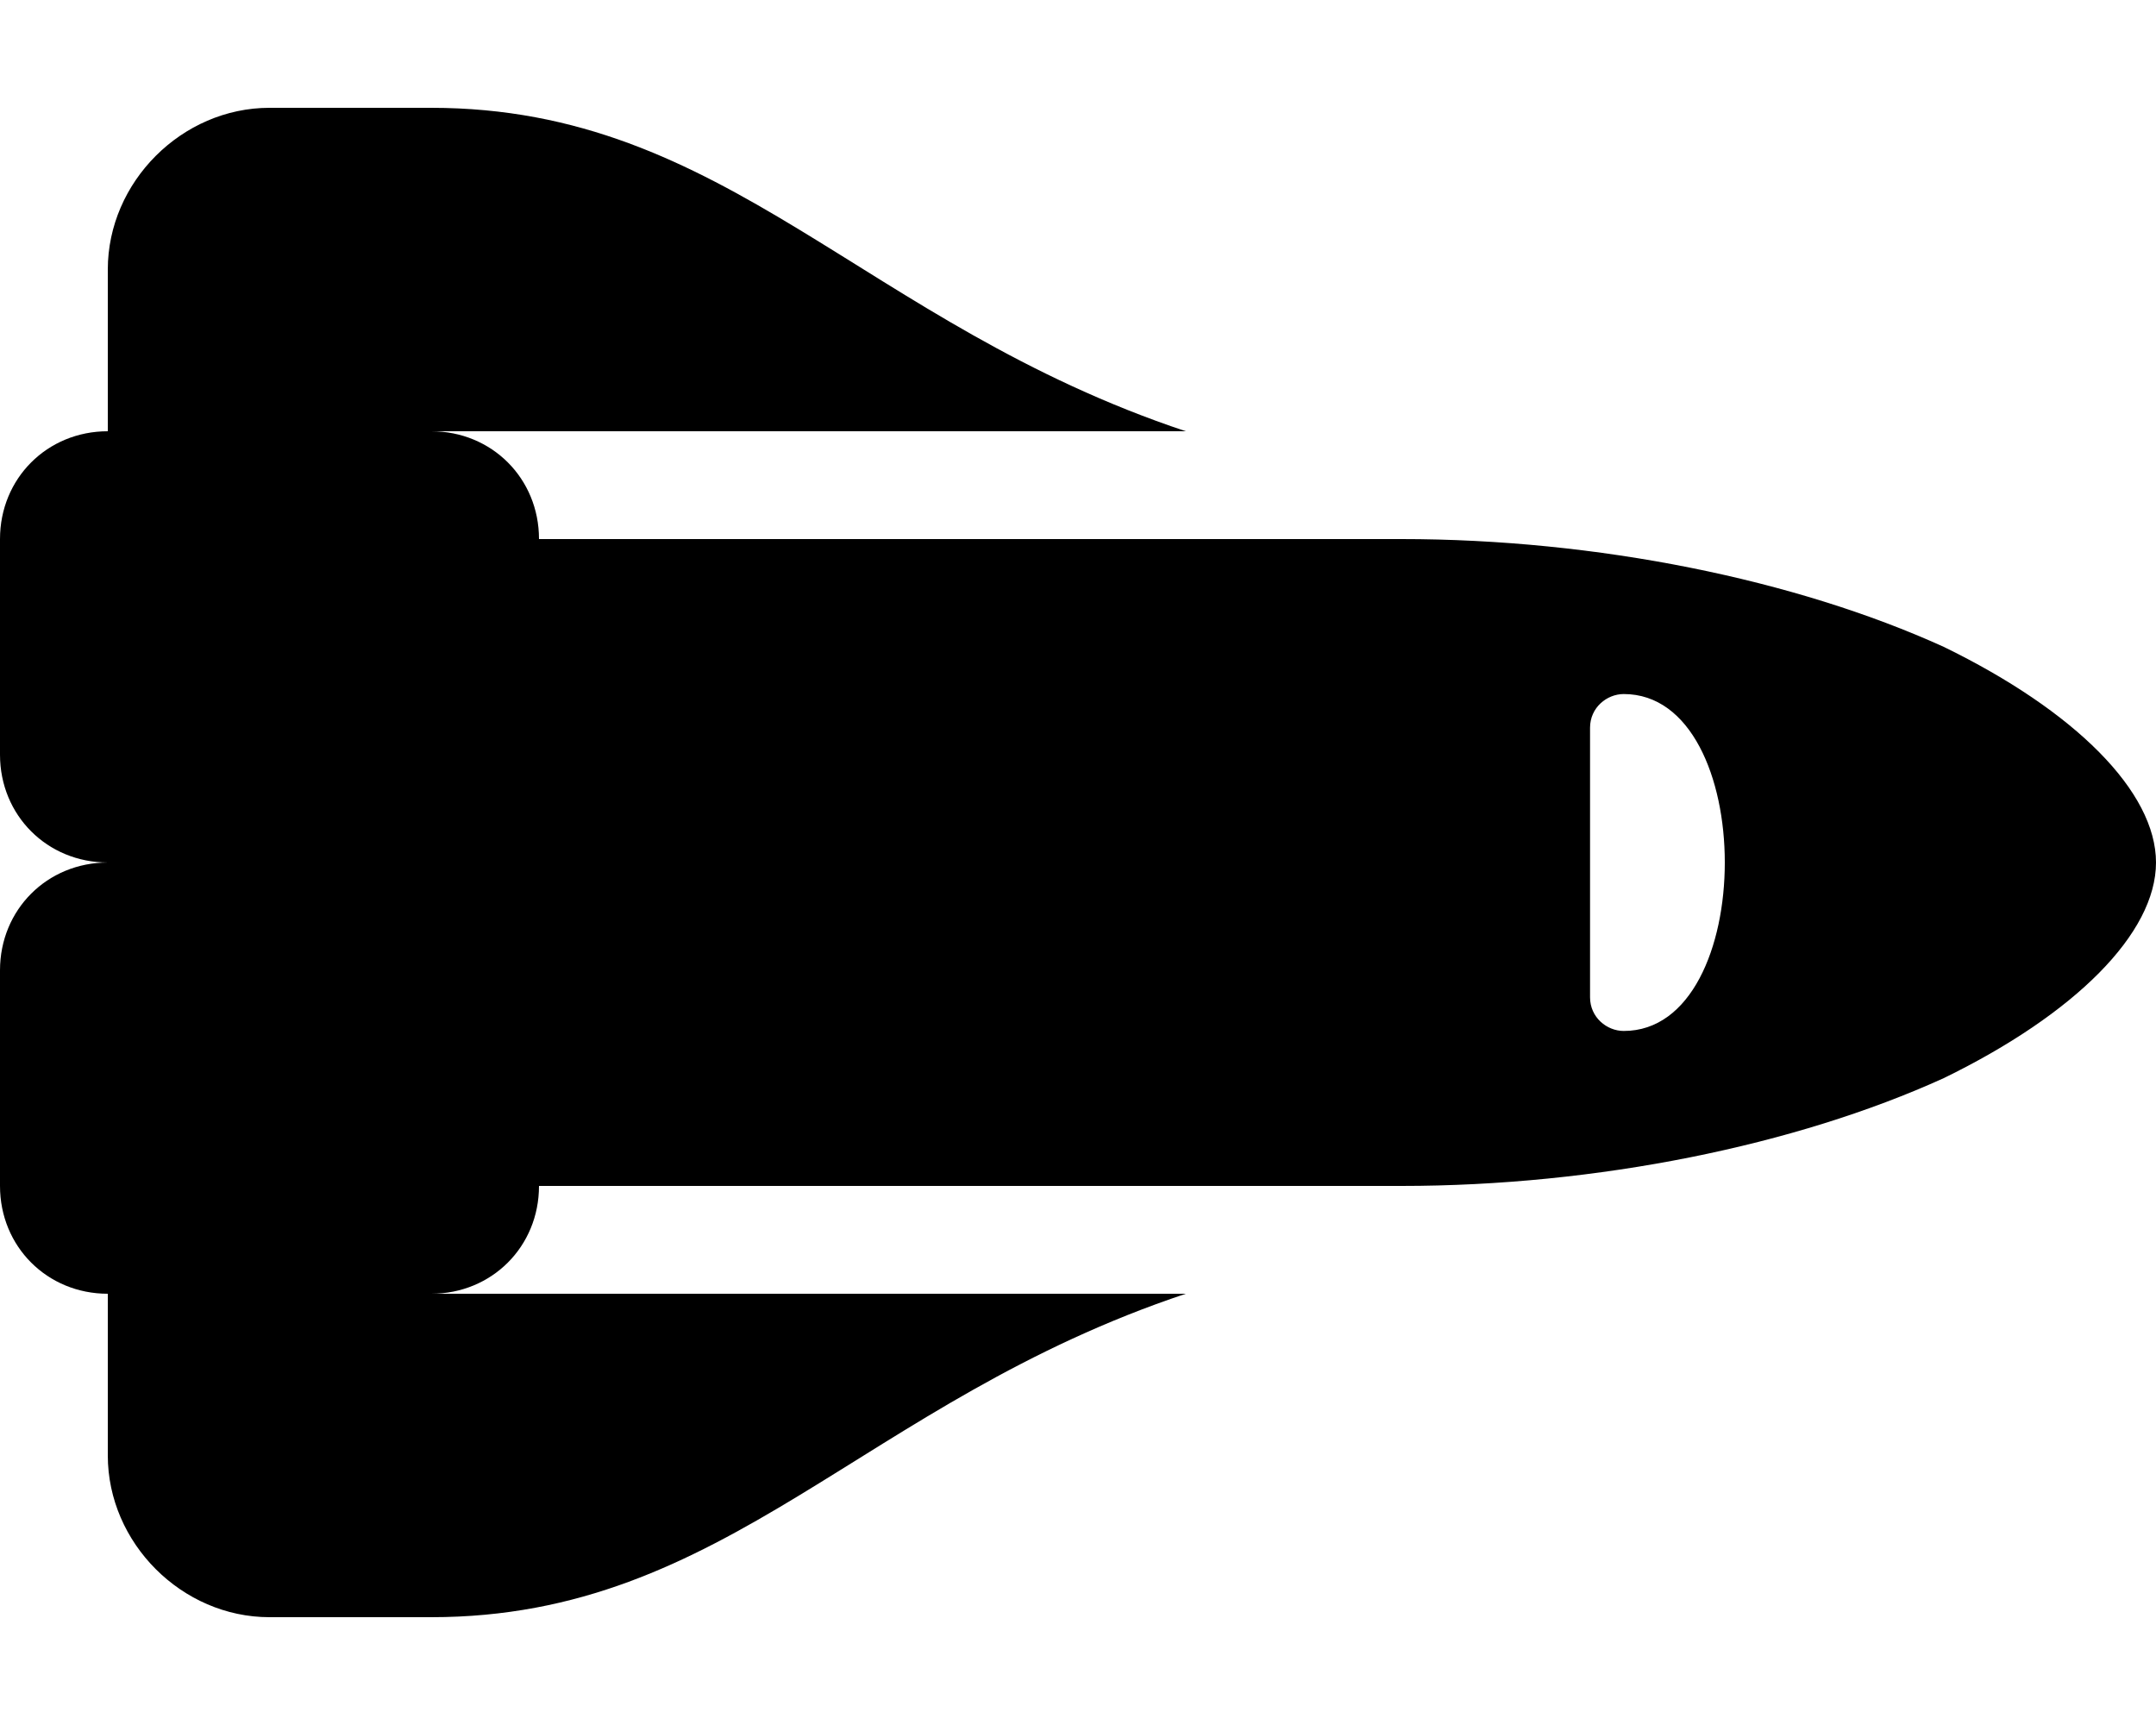 <svg xmlns="http://www.w3.org/2000/svg" viewBox="0 0 640 512"><!-- Font Awesome Pro 6.0.0-alpha1 by @fontawesome - https://fontawesome.com License - https://fontawesome.com/license (Commercial License) --><path d="M577 192C533 172 474 160 416 160H160C160 142 146 128 128 128H352C256 96 216 32 128 32H80C54 32 32 54 32 80V128C14 128 0 142 0 160V224C0 242 14 256 32 256C14 256 0 270 0 288V352C0 370 14 384 32 384V432C32 458 54 480 80 480H128C216 480 256 416 352 384H128C146 384 160 370 160 352H416C474 352 533 340 577 320C616 301 640 277 640 256C640 235 616 211 577 192ZM482 306C477 306 472 302 472 296V216C472 210 477 206 482 206C522 206 522 306 482 306Z"/></svg>